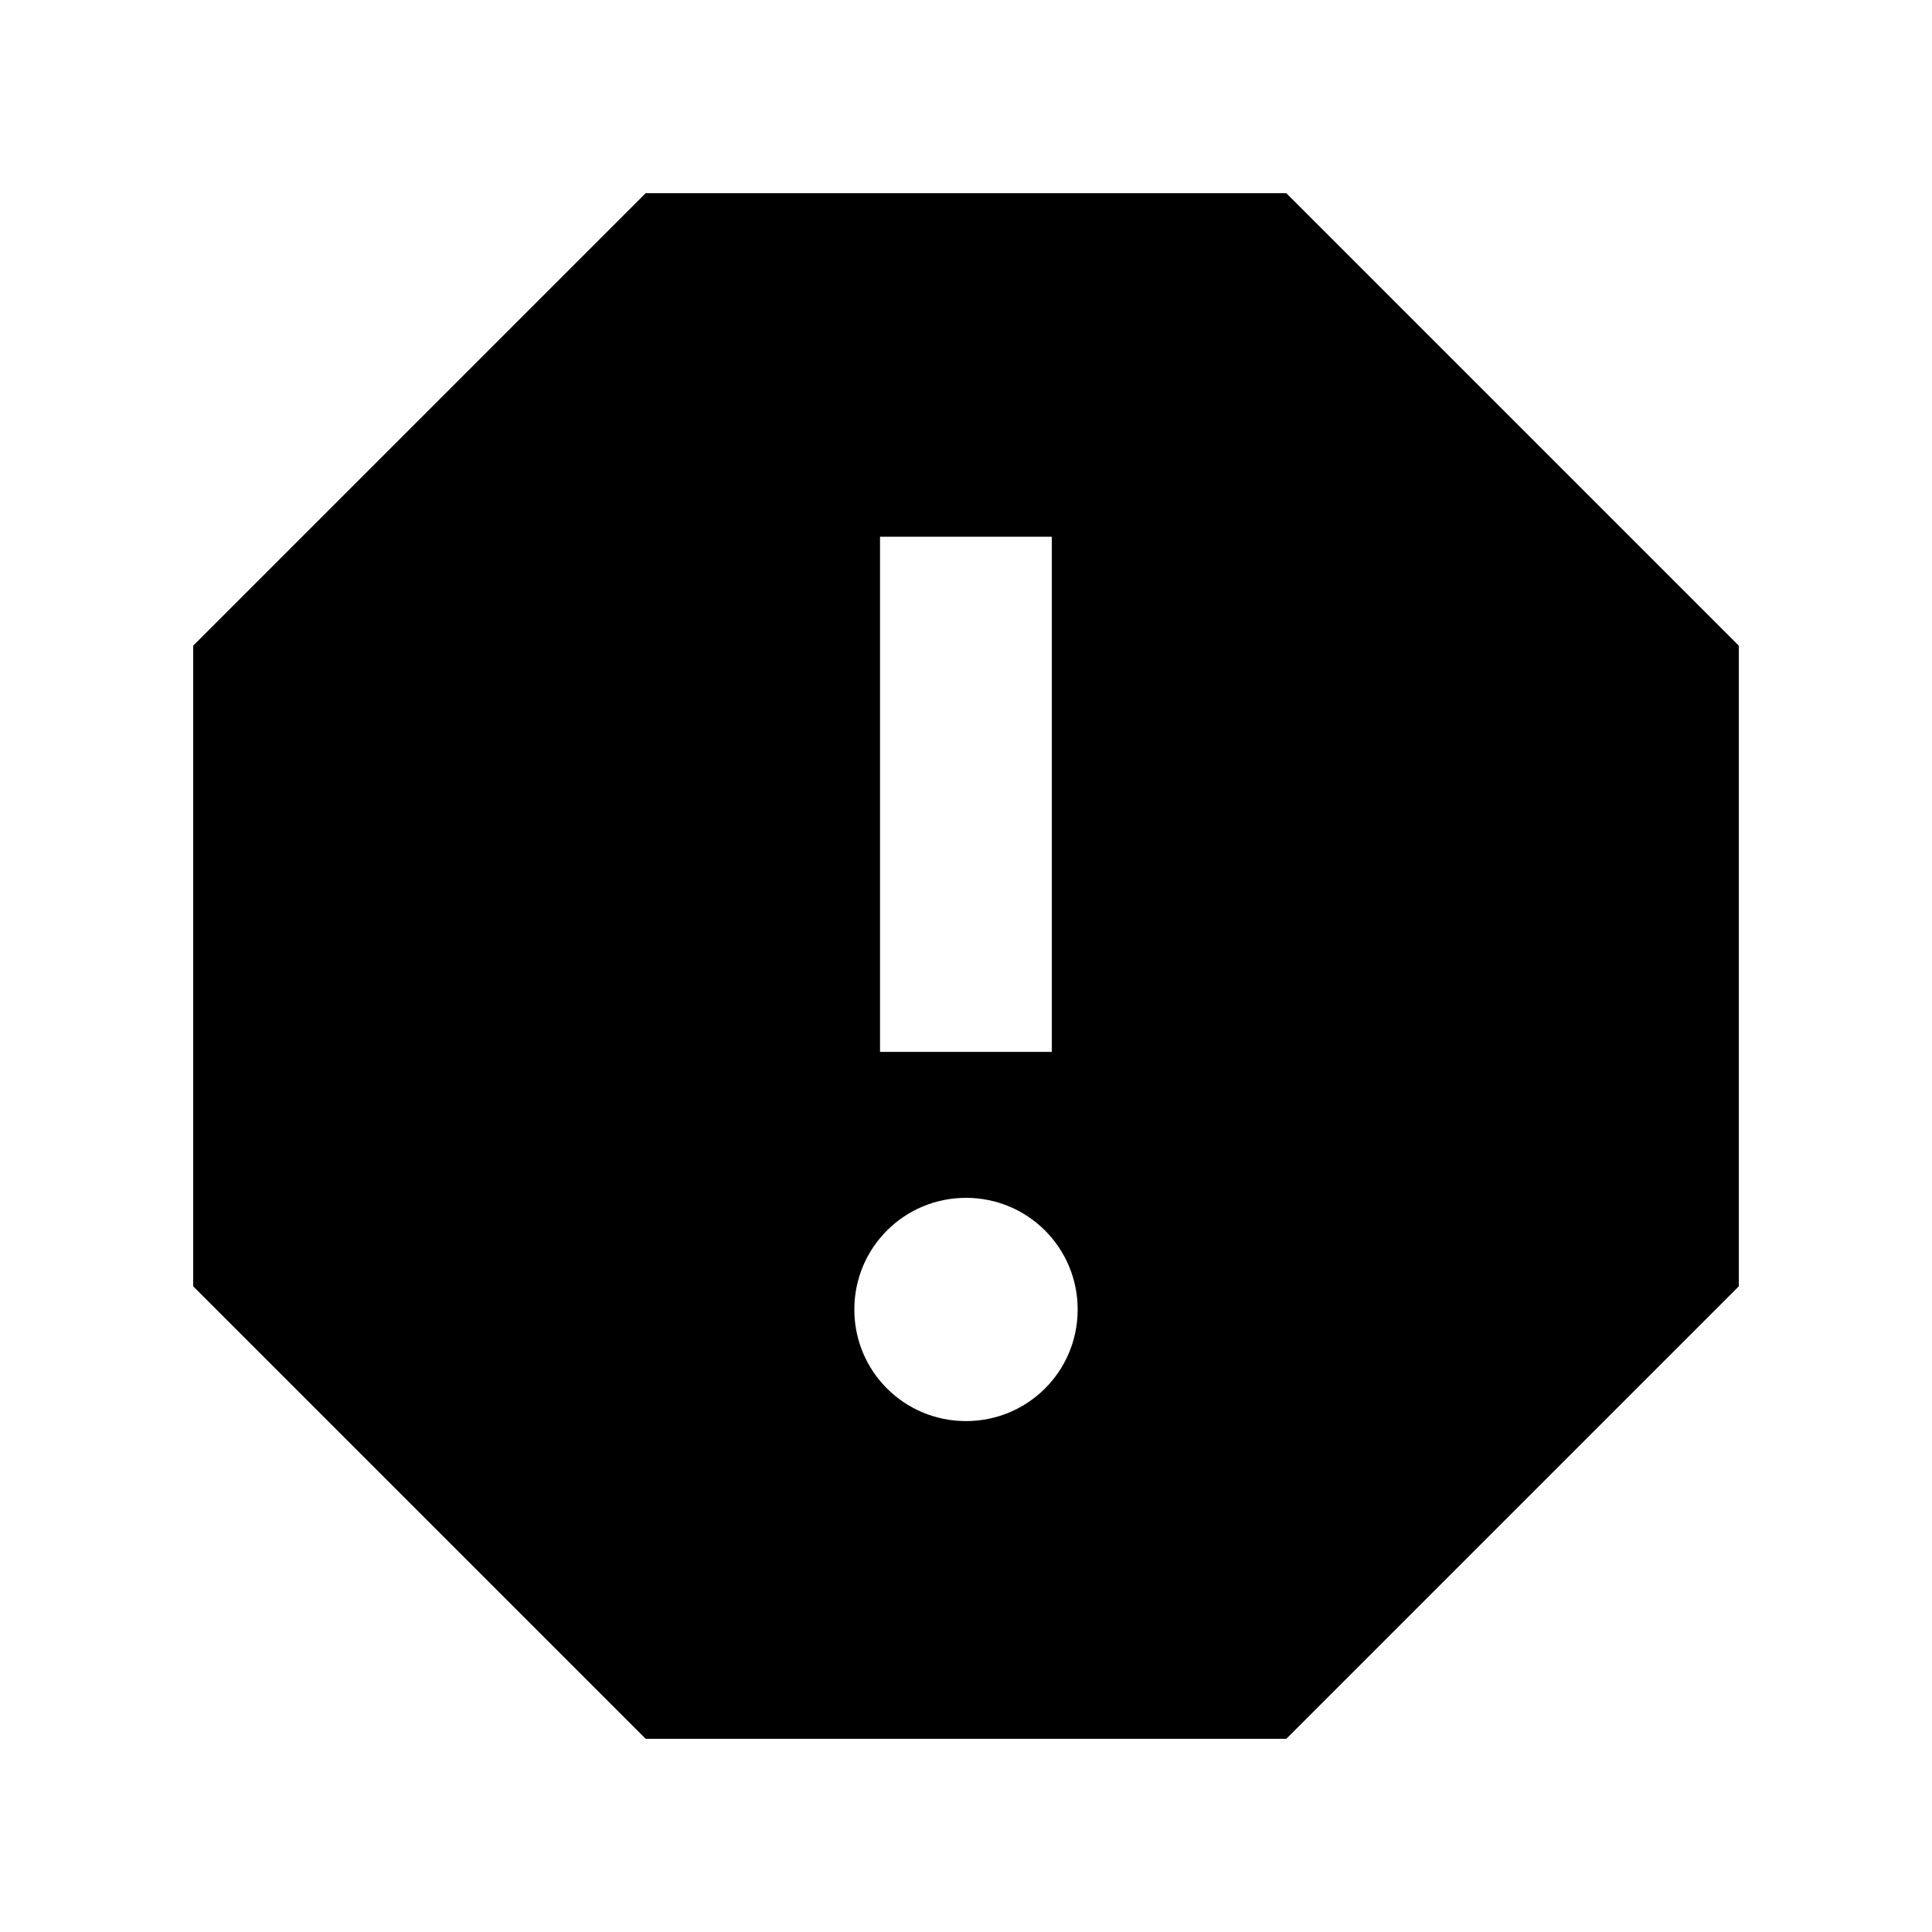<svg xmlns="http://www.w3.org/2000/svg" xmlns:xlink="http://www.w3.org/1999/xlink" width="20" height="20"><defs><path id="a" d="M13.316 2H6.684L2 6.684v6.632L6.684 18h6.632L18 13.316V6.684L13.316 2ZM10 14.711c-.64 0-1.156-.515-1.156-1.155S9.36 12.4 10 12.4c.64 0 1.156.516 1.156 1.156 0 .64-.516 1.155-1.156 1.155Zm.889-3.822H9.11V5.556h1.778v5.333Z"/></defs><use xlink:href="#a" fill="#000" fill-rule="nonzero"/></svg>